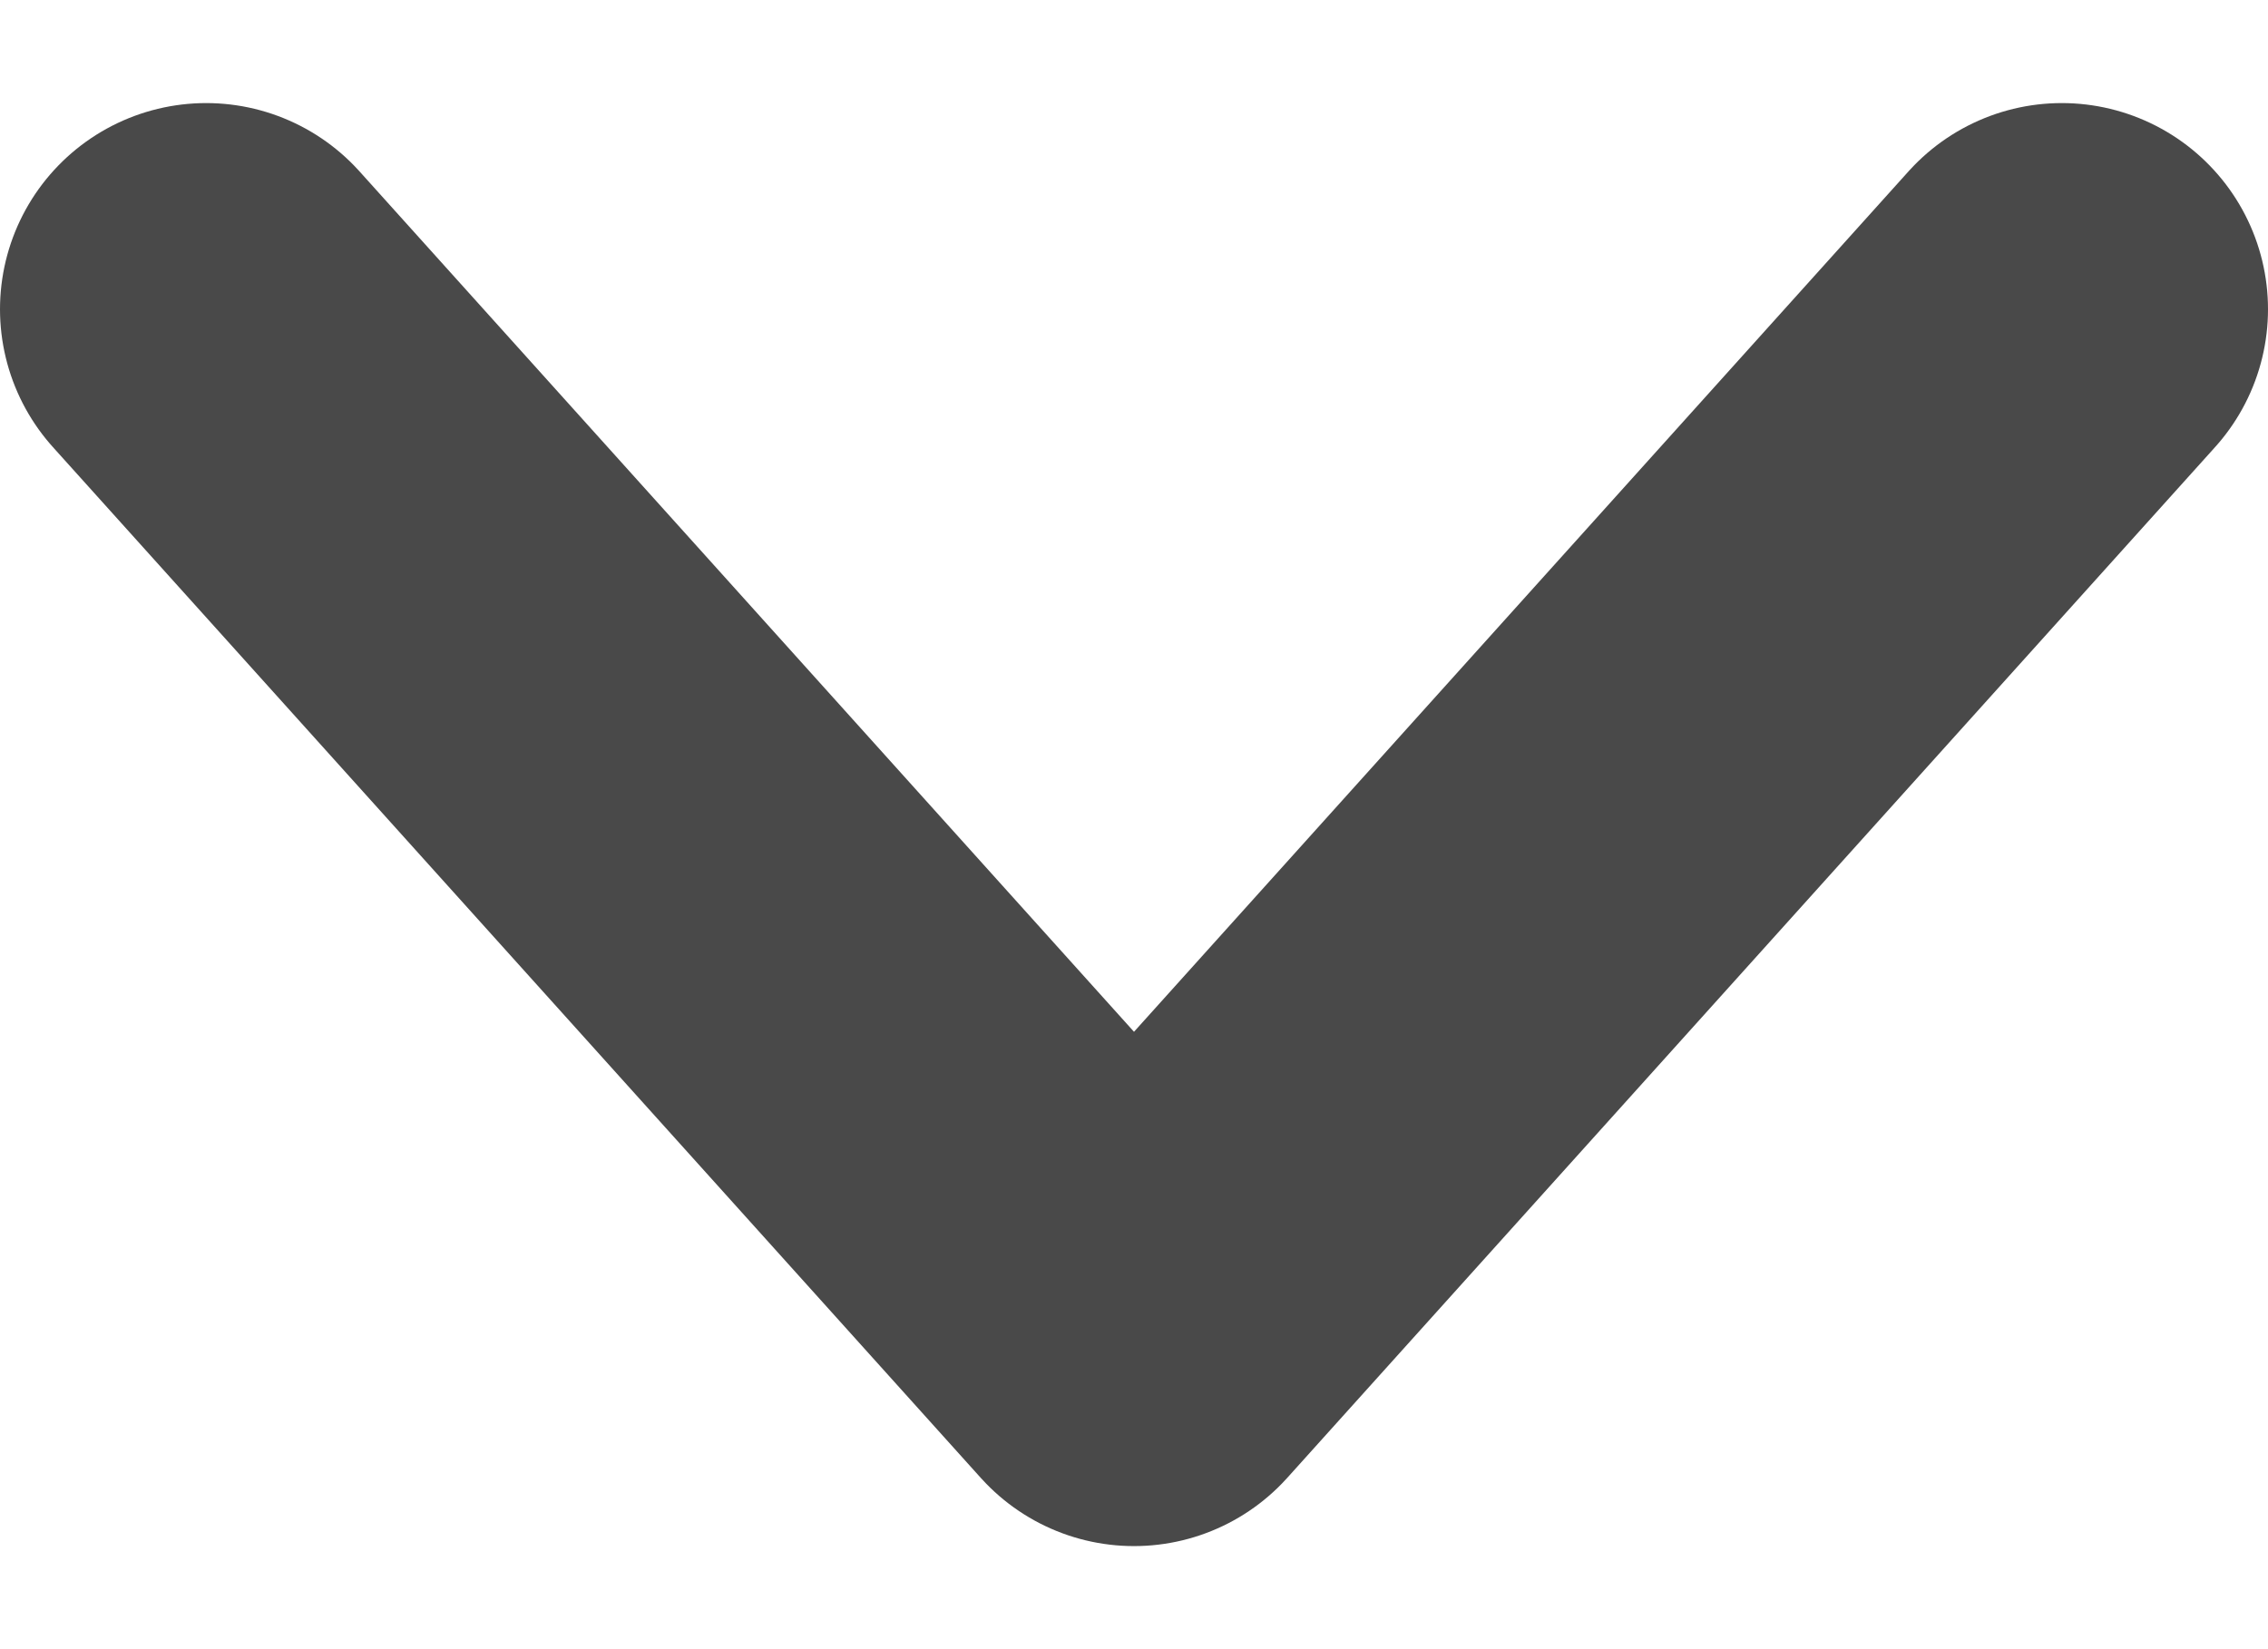 <svg width="11" height="8" viewBox="0 0 11 8" fill="none" xmlns="http://www.w3.org/2000/svg">
<path d="M10 1.5L5.5 6.5L1 1.5" stroke="#494949" stroke-width="2" stroke-linecap="round" stroke-linejoin="round"/>
</svg>
